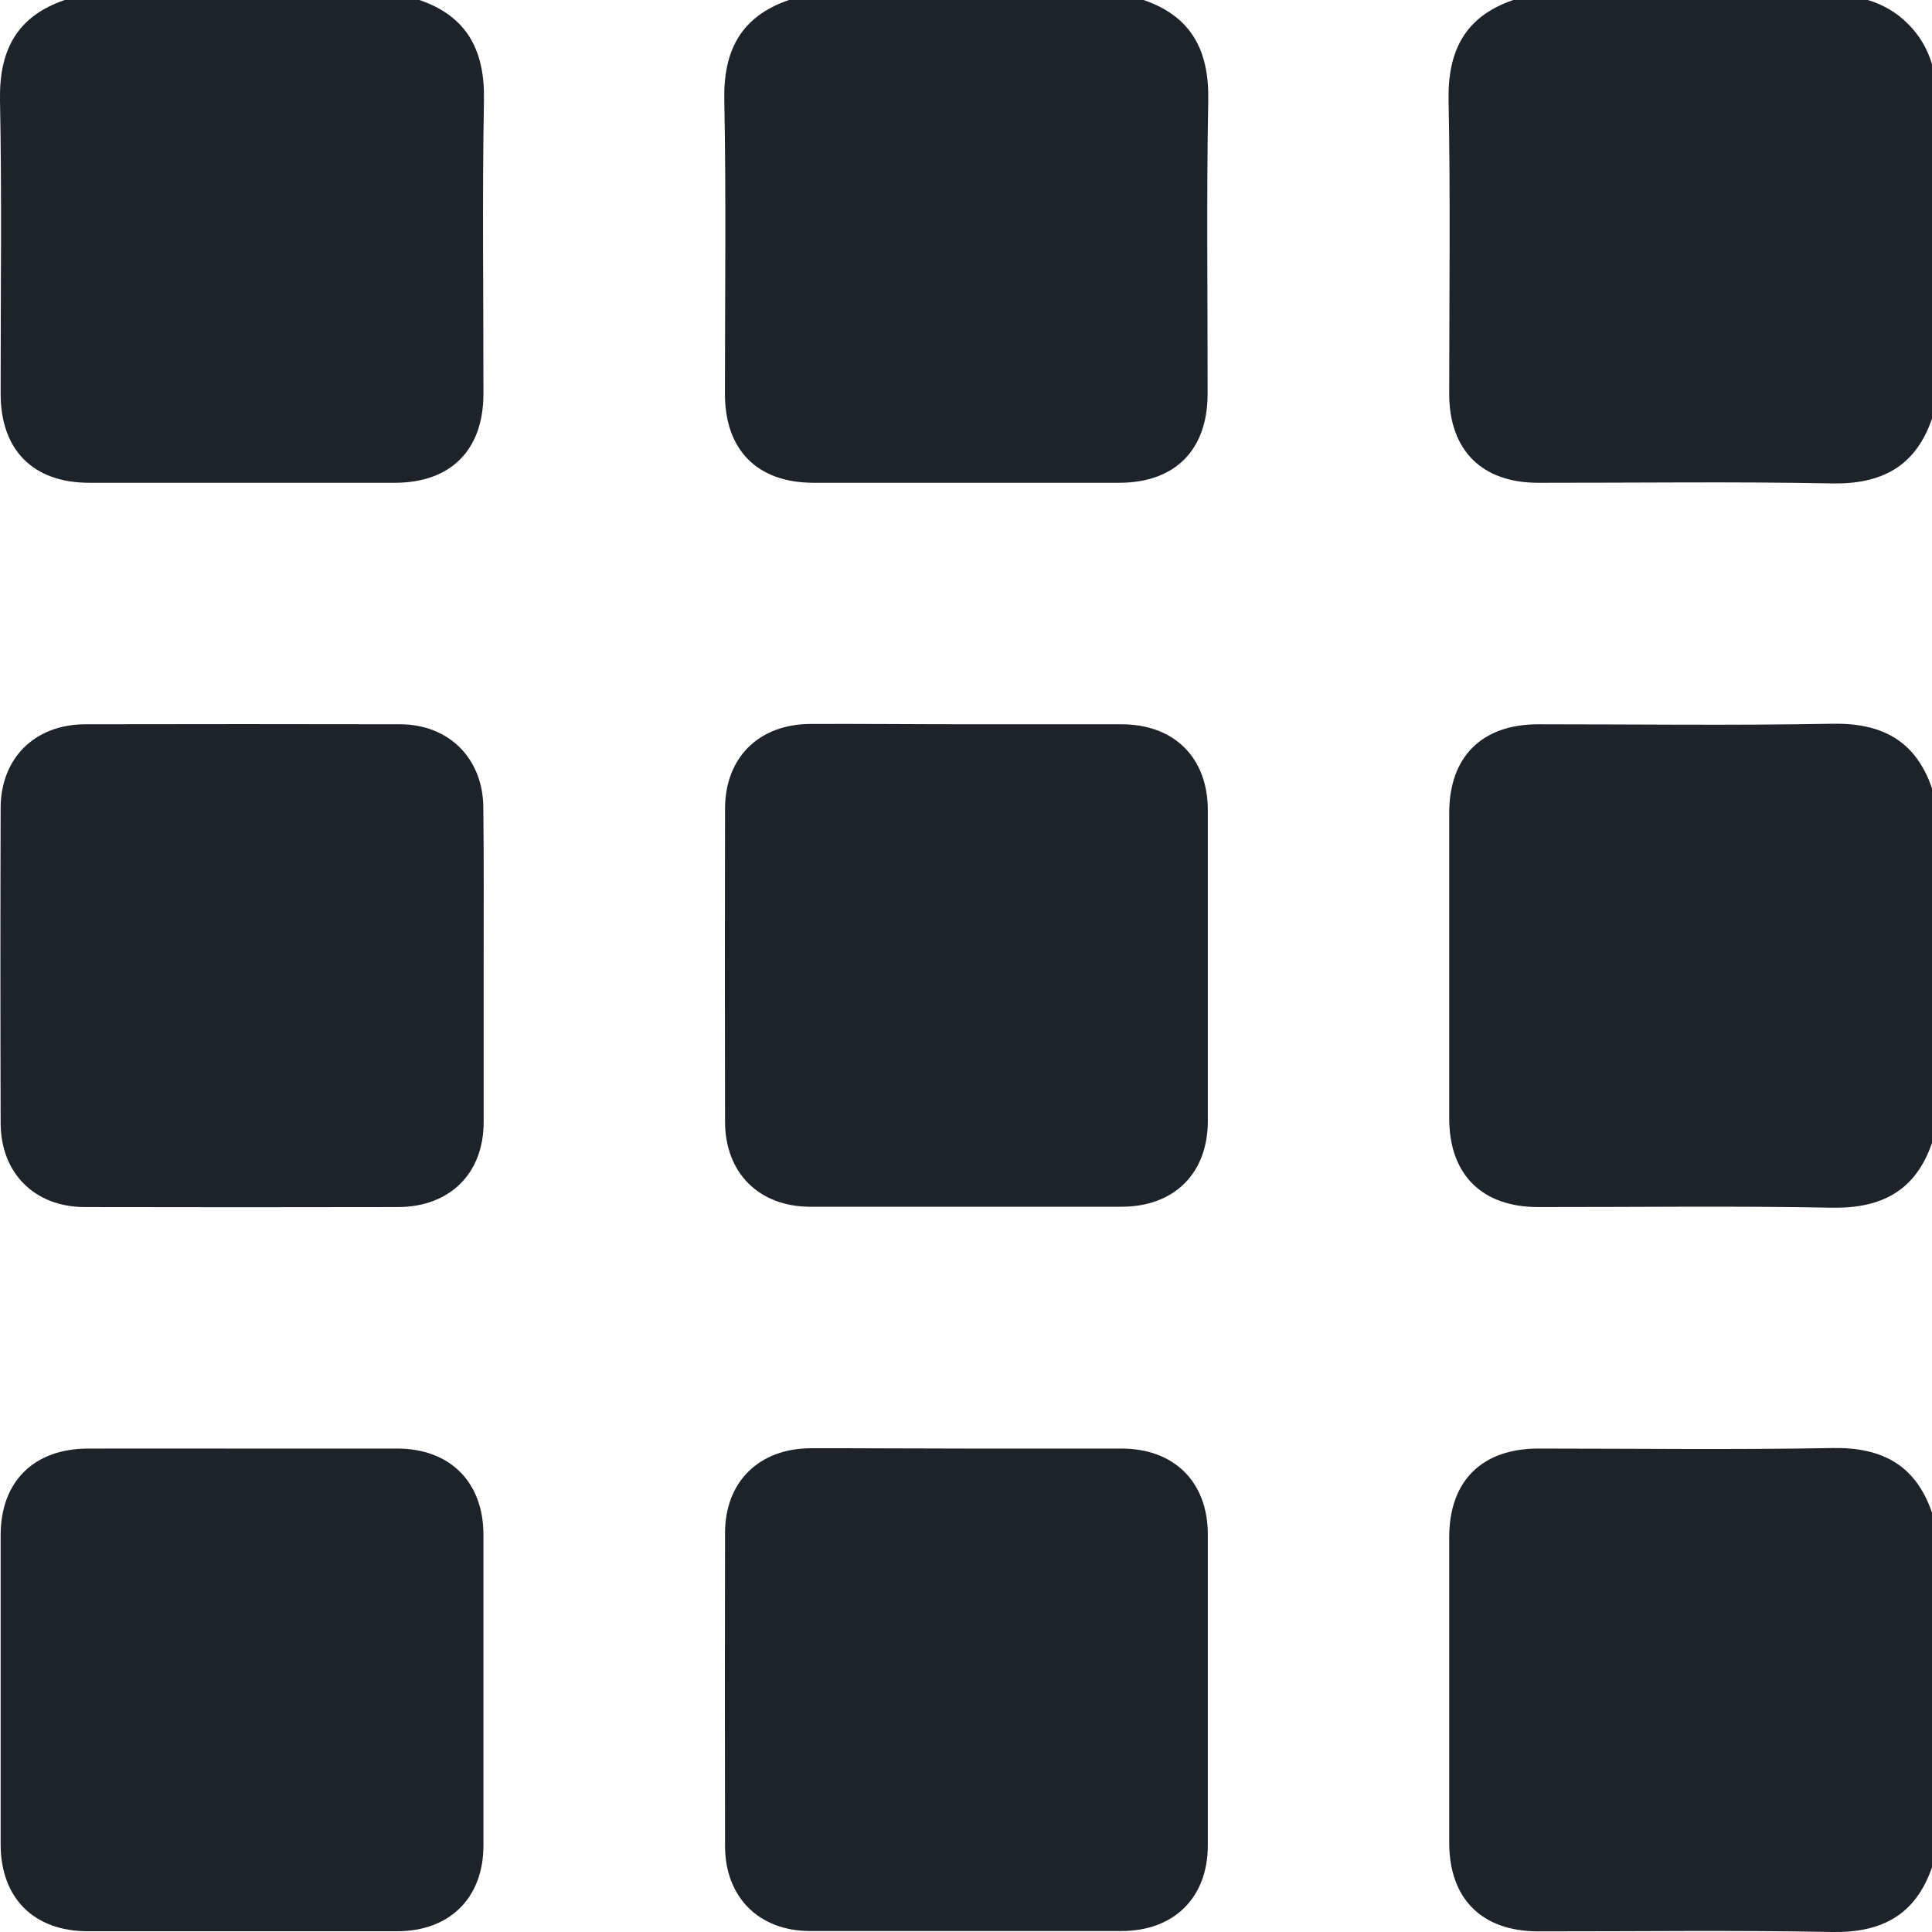 <svg width="18" height="18" viewBox="0 0 18 18" fill="none" xmlns="http://www.w3.org/2000/svg">
<path d="M3.907 0C4.352 0.152 4.517 0.47 4.509 0.93C4.492 1.842 4.505 2.756 4.504 3.669C4.504 4.193 4.2 4.498 3.677 4.498C2.729 4.498 1.78 4.498 0.832 4.498C0.309 4.498 0.006 4.194 0.006 3.669C0.005 2.756 0.018 1.842 0 0.93C-0.008 0.467 0.158 0.152 0.603 0H3.907Z" fill="#1E2329"/>
<path d="M10.654 0C11.099 0.152 11.265 0.47 11.257 0.93C11.24 1.842 11.252 2.756 11.251 3.669C11.251 4.193 10.948 4.498 10.425 4.498C9.476 4.498 8.528 4.498 7.58 4.498C7.056 4.498 6.754 4.194 6.754 3.669C6.754 2.756 6.766 1.842 6.748 0.93C6.739 0.467 6.906 0.152 7.351 0L10.654 0Z" fill="#1E2329"/>
<path d="M18 3.901C17.847 4.345 17.533 4.512 17.07 4.504C16.157 4.486 15.243 4.499 14.33 4.498C13.805 4.498 13.502 4.194 13.502 3.67C13.502 2.757 13.514 1.843 13.496 0.93C13.488 0.467 13.654 0.152 14.099 0H17.402C17.544 0.042 17.673 0.118 17.777 0.223C17.882 0.327 17.958 0.456 18 0.598V3.901Z" fill="#1E2329"/>
<path d="M18 10.649C17.847 11.092 17.534 11.259 17.07 11.252C16.157 11.234 15.244 11.247 14.331 11.246C13.806 11.246 13.502 10.943 13.502 10.419C13.502 9.471 13.502 8.523 13.502 7.574C13.502 7.05 13.806 6.748 14.332 6.748C15.245 6.748 16.158 6.76 17.071 6.743C17.534 6.734 17.848 6.901 18 7.345V10.649Z" fill="#1E2329"/>
<path d="M18 17.397C17.847 17.84 17.534 18.008 17.07 18C16.157 17.982 15.244 17.995 14.331 17.994C13.806 17.994 13.502 17.691 13.502 17.167C13.502 16.219 13.502 15.27 13.502 14.322C13.502 13.798 13.806 13.496 14.332 13.496C15.245 13.496 16.158 13.508 17.071 13.491C17.534 13.482 17.848 13.649 18 14.093V17.397Z" fill="#1E2329"/>
<path d="M4.506 9.015C4.506 9.495 4.506 9.975 4.506 10.455C4.506 10.935 4.189 11.245 3.707 11.246C2.737 11.248 1.765 11.248 0.791 11.246C0.322 11.246 0.007 10.929 0.006 10.464C0.003 9.486 0.003 8.507 0.006 7.53C0.006 7.063 0.324 6.75 0.792 6.748C1.77 6.746 2.748 6.746 3.726 6.748C4.182 6.748 4.499 7.066 4.503 7.521C4.509 8.019 4.506 8.517 4.506 9.015Z" fill="#1E2329"/>
<path d="M9.008 6.748C9.488 6.748 9.969 6.748 10.449 6.748C10.94 6.748 11.252 7.059 11.253 7.546C11.253 8.512 11.253 9.479 11.253 10.444C11.253 10.933 10.939 11.243 10.448 11.243C9.482 11.243 8.516 11.243 7.55 11.243C7.071 11.243 6.756 10.928 6.755 10.451C6.753 9.481 6.753 8.509 6.755 7.535C6.755 7.058 7.07 6.747 7.55 6.745C8.03 6.743 8.522 6.748 9.008 6.748Z" fill="#1E2329"/>
<path d="M2.26 13.496C2.74 13.496 3.221 13.496 3.701 13.496C4.191 13.496 4.503 13.807 4.504 14.296C4.504 15.263 4.504 16.229 4.504 17.195C4.504 17.683 4.189 17.993 3.699 17.993C2.738 17.993 1.778 17.993 0.818 17.993C0.316 17.993 0.007 17.685 0.006 17.184C0.006 16.224 0.006 15.263 0.006 14.303C0.006 13.803 0.316 13.497 0.82 13.496C1.3 13.495 1.78 13.496 2.26 13.496Z" fill="#1E2329"/>
<path d="M9.009 13.496C9.489 13.496 9.97 13.496 10.449 13.496C10.94 13.496 11.252 13.807 11.253 14.294C11.253 15.26 11.253 16.227 11.253 17.193C11.253 17.68 10.938 17.991 10.447 17.991C9.481 17.991 8.515 17.991 7.549 17.991C7.07 17.991 6.756 17.676 6.755 17.199C6.753 16.229 6.753 15.257 6.755 14.283C6.755 13.806 7.071 13.495 7.553 13.493C8.036 13.492 8.523 13.496 9.009 13.496Z" fill="#1E2329"/>
</svg>
